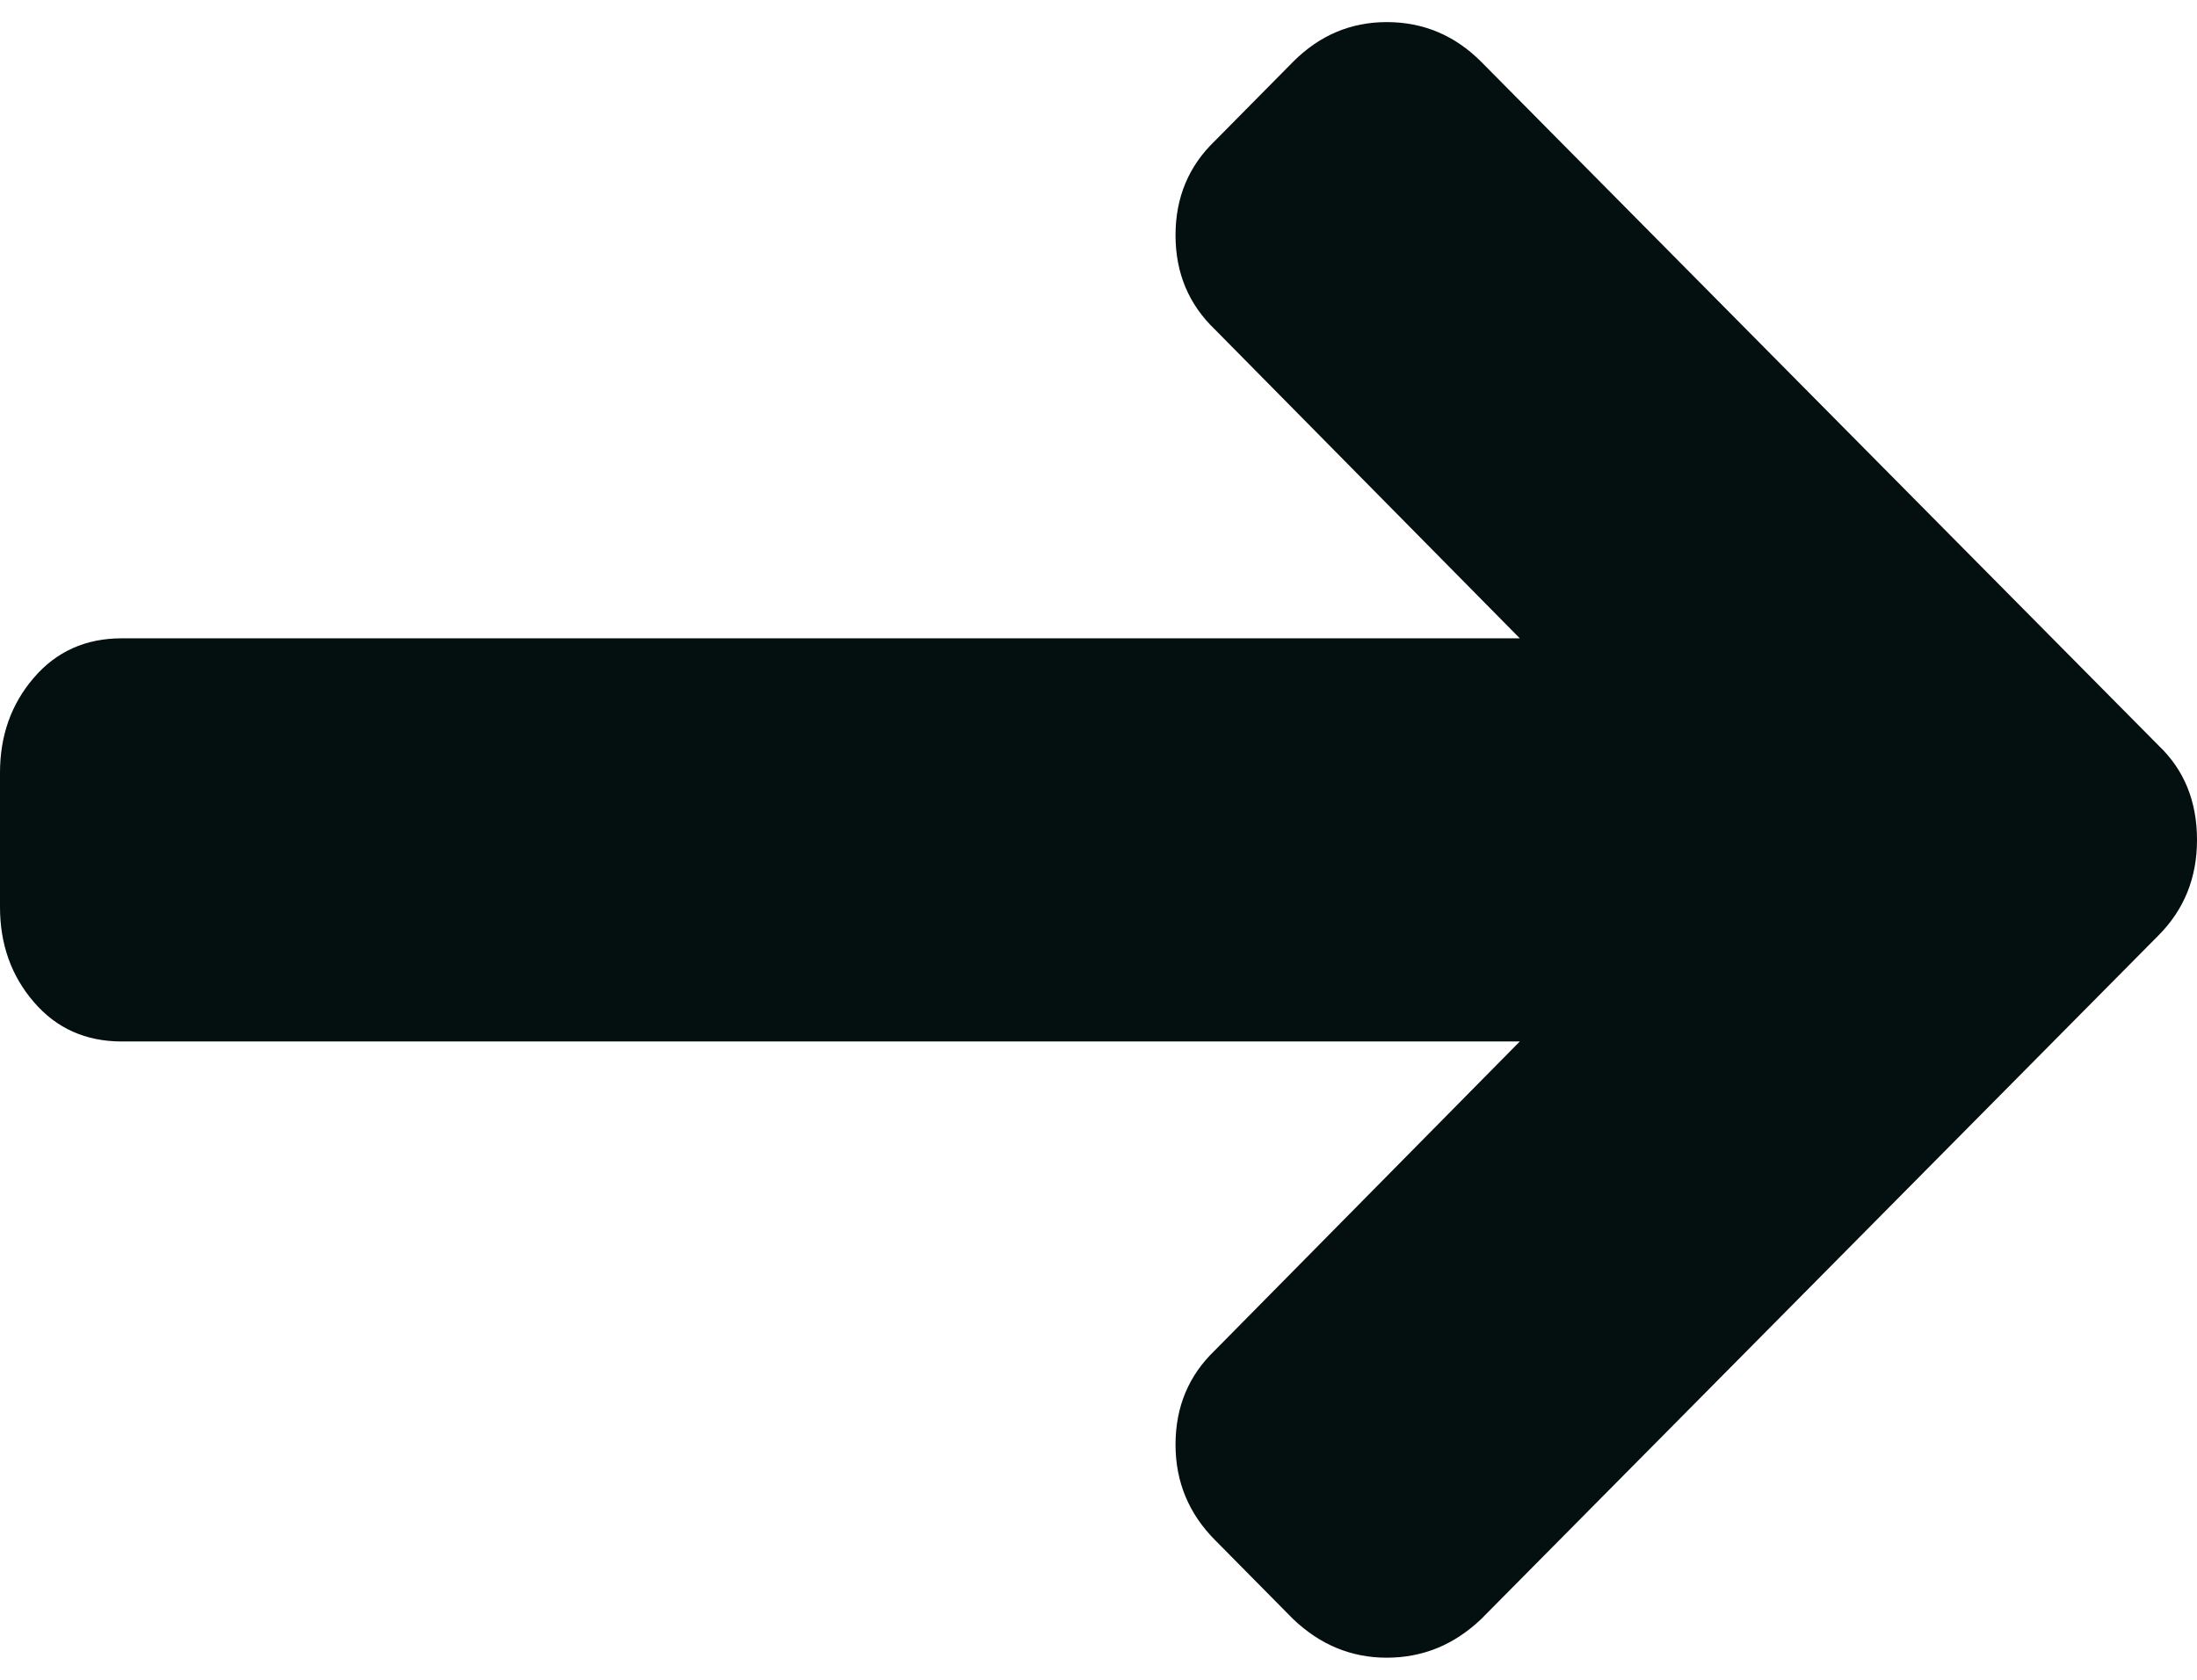 <svg width="17" height="13" viewBox="0 0 17 13" fill="none" xmlns="http://www.w3.org/2000/svg">
<path d="M10.73 12.829C10.456 12.829 10.214 12.729 10.005 12.529L9.402 11.919C9.198 11.714 9.096 11.467 9.096 11.18C9.096 10.887 9.198 10.644 9.402 10.449L11.76 8.06L0.942 8.06C0.663 8.06 0.436 7.958 0.262 7.755C0.087 7.552 2.13004e-06 7.307 2.14259e-06 7.02L2.18805e-06 5.98C2.2006e-06 5.693 0.087 5.448 0.262 5.245C0.436 5.042 0.663 4.94 0.942 4.94L11.76 4.94L9.402 2.551C9.198 2.356 9.096 2.113 9.096 1.82C9.096 1.528 9.198 1.284 9.402 1.089L10.005 0.479C10.209 0.274 10.451 0.171 10.73 0.171C11.014 0.171 11.258 0.274 11.462 0.479L16.702 5.769C16.901 5.958 17 6.202 17 6.5C17 6.793 16.901 7.039 16.702 7.239L11.462 12.529C11.253 12.729 11.009 12.829 10.73 12.829Z" fill="#040F0F"/>
</svg>
